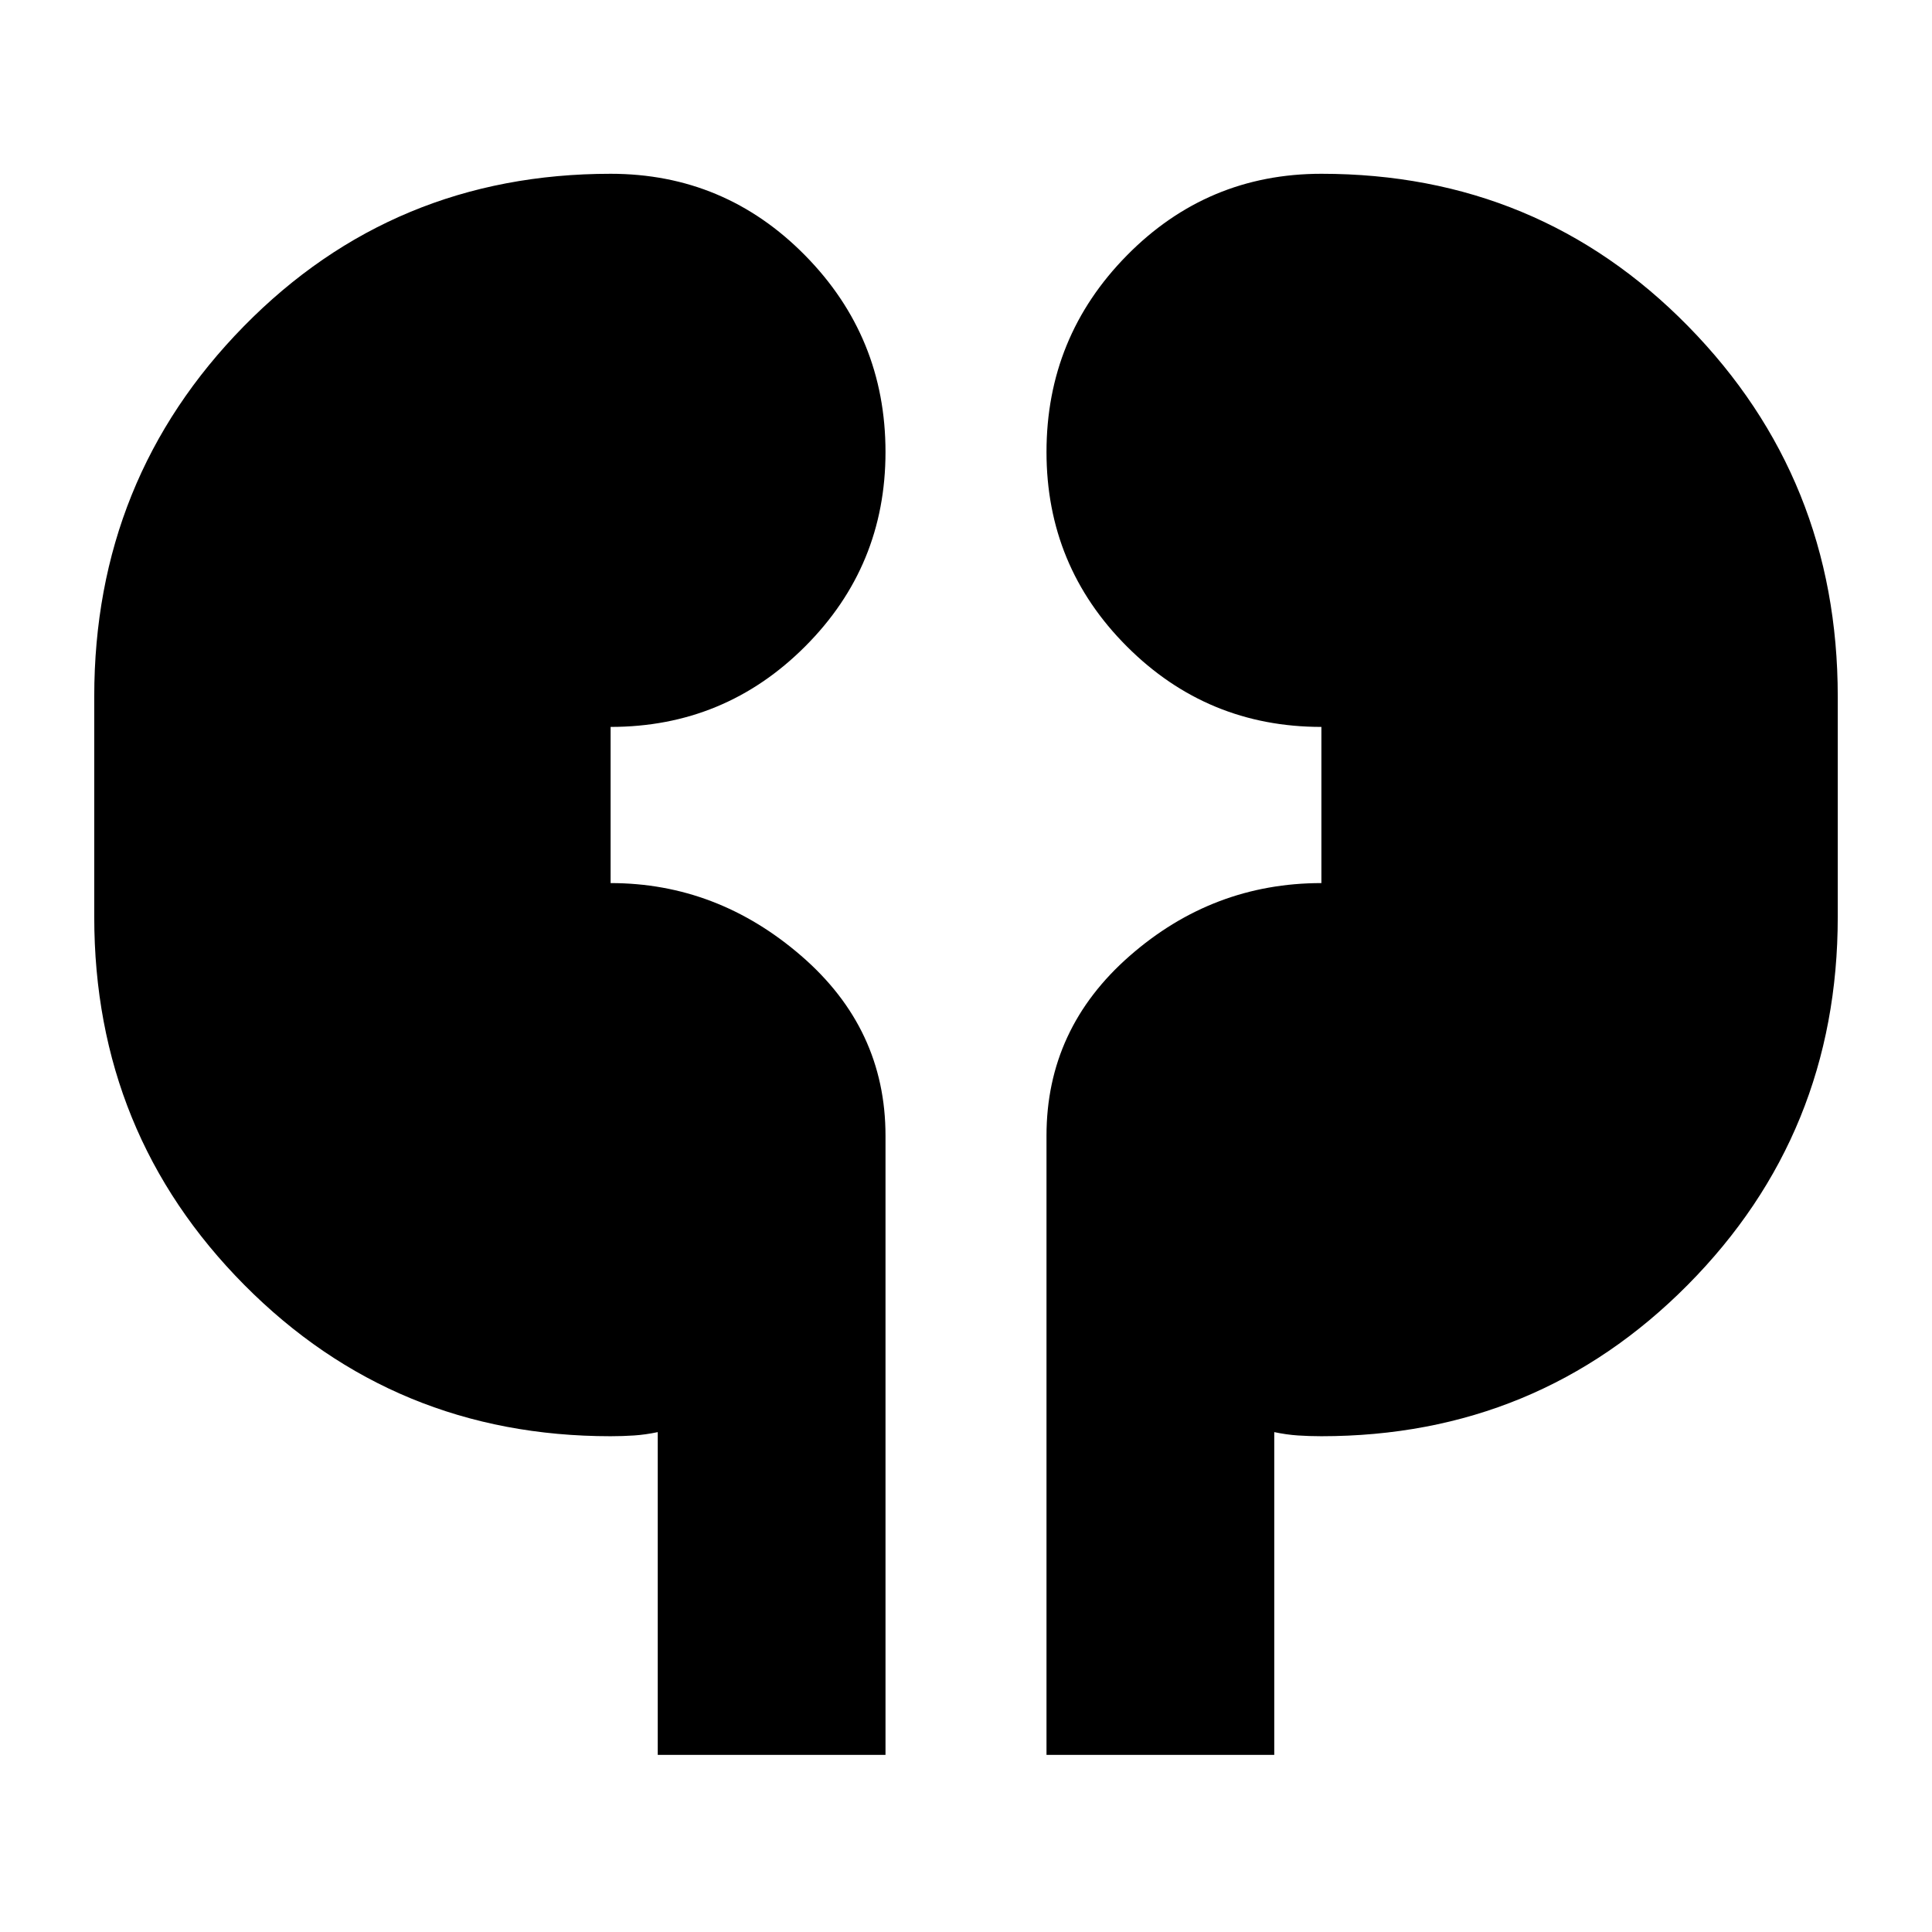 <svg xmlns="http://www.w3.org/2000/svg" height="24" viewBox="0 -960 960 960" width="24"><path d="M326.83-88.02v-160.37q-6.05 1.28-11.71 1.66-5.66.38-11.71.38-107.43 0-182.01-75.17-74.57-75.18-74.57-182.85v-109.59q0-108.15 74.33-183.92 74.34-75.77 182.25-75.77 56.68 0 96.63 40.55Q440-792.54 440-735.39q0 56.67-39.96 96.63-39.95 39.96-96.63 39.96v77.6q52.92 0 94.75 36.18Q440-448.85 440-395.7v307.68H326.83Zm193.17 0V-395.7q0-53.15 41.34-89.32 41.33-36.18 95.25-36.18v-77.6q-56.68 0-96.63-39.96Q520-678.72 520-735.39q0-57.15 39.96-97.71 39.95-40.55 96.63-40.55 107.91 0 182.25 75.77 74.33 75.77 74.33 183.92v109.59q0 107.67-74.57 182.85-74.58 75.17-182.01 75.17-6.05 0-11.71-.38-5.66-.38-11.71-1.66v160.37H520Z"/></svg>